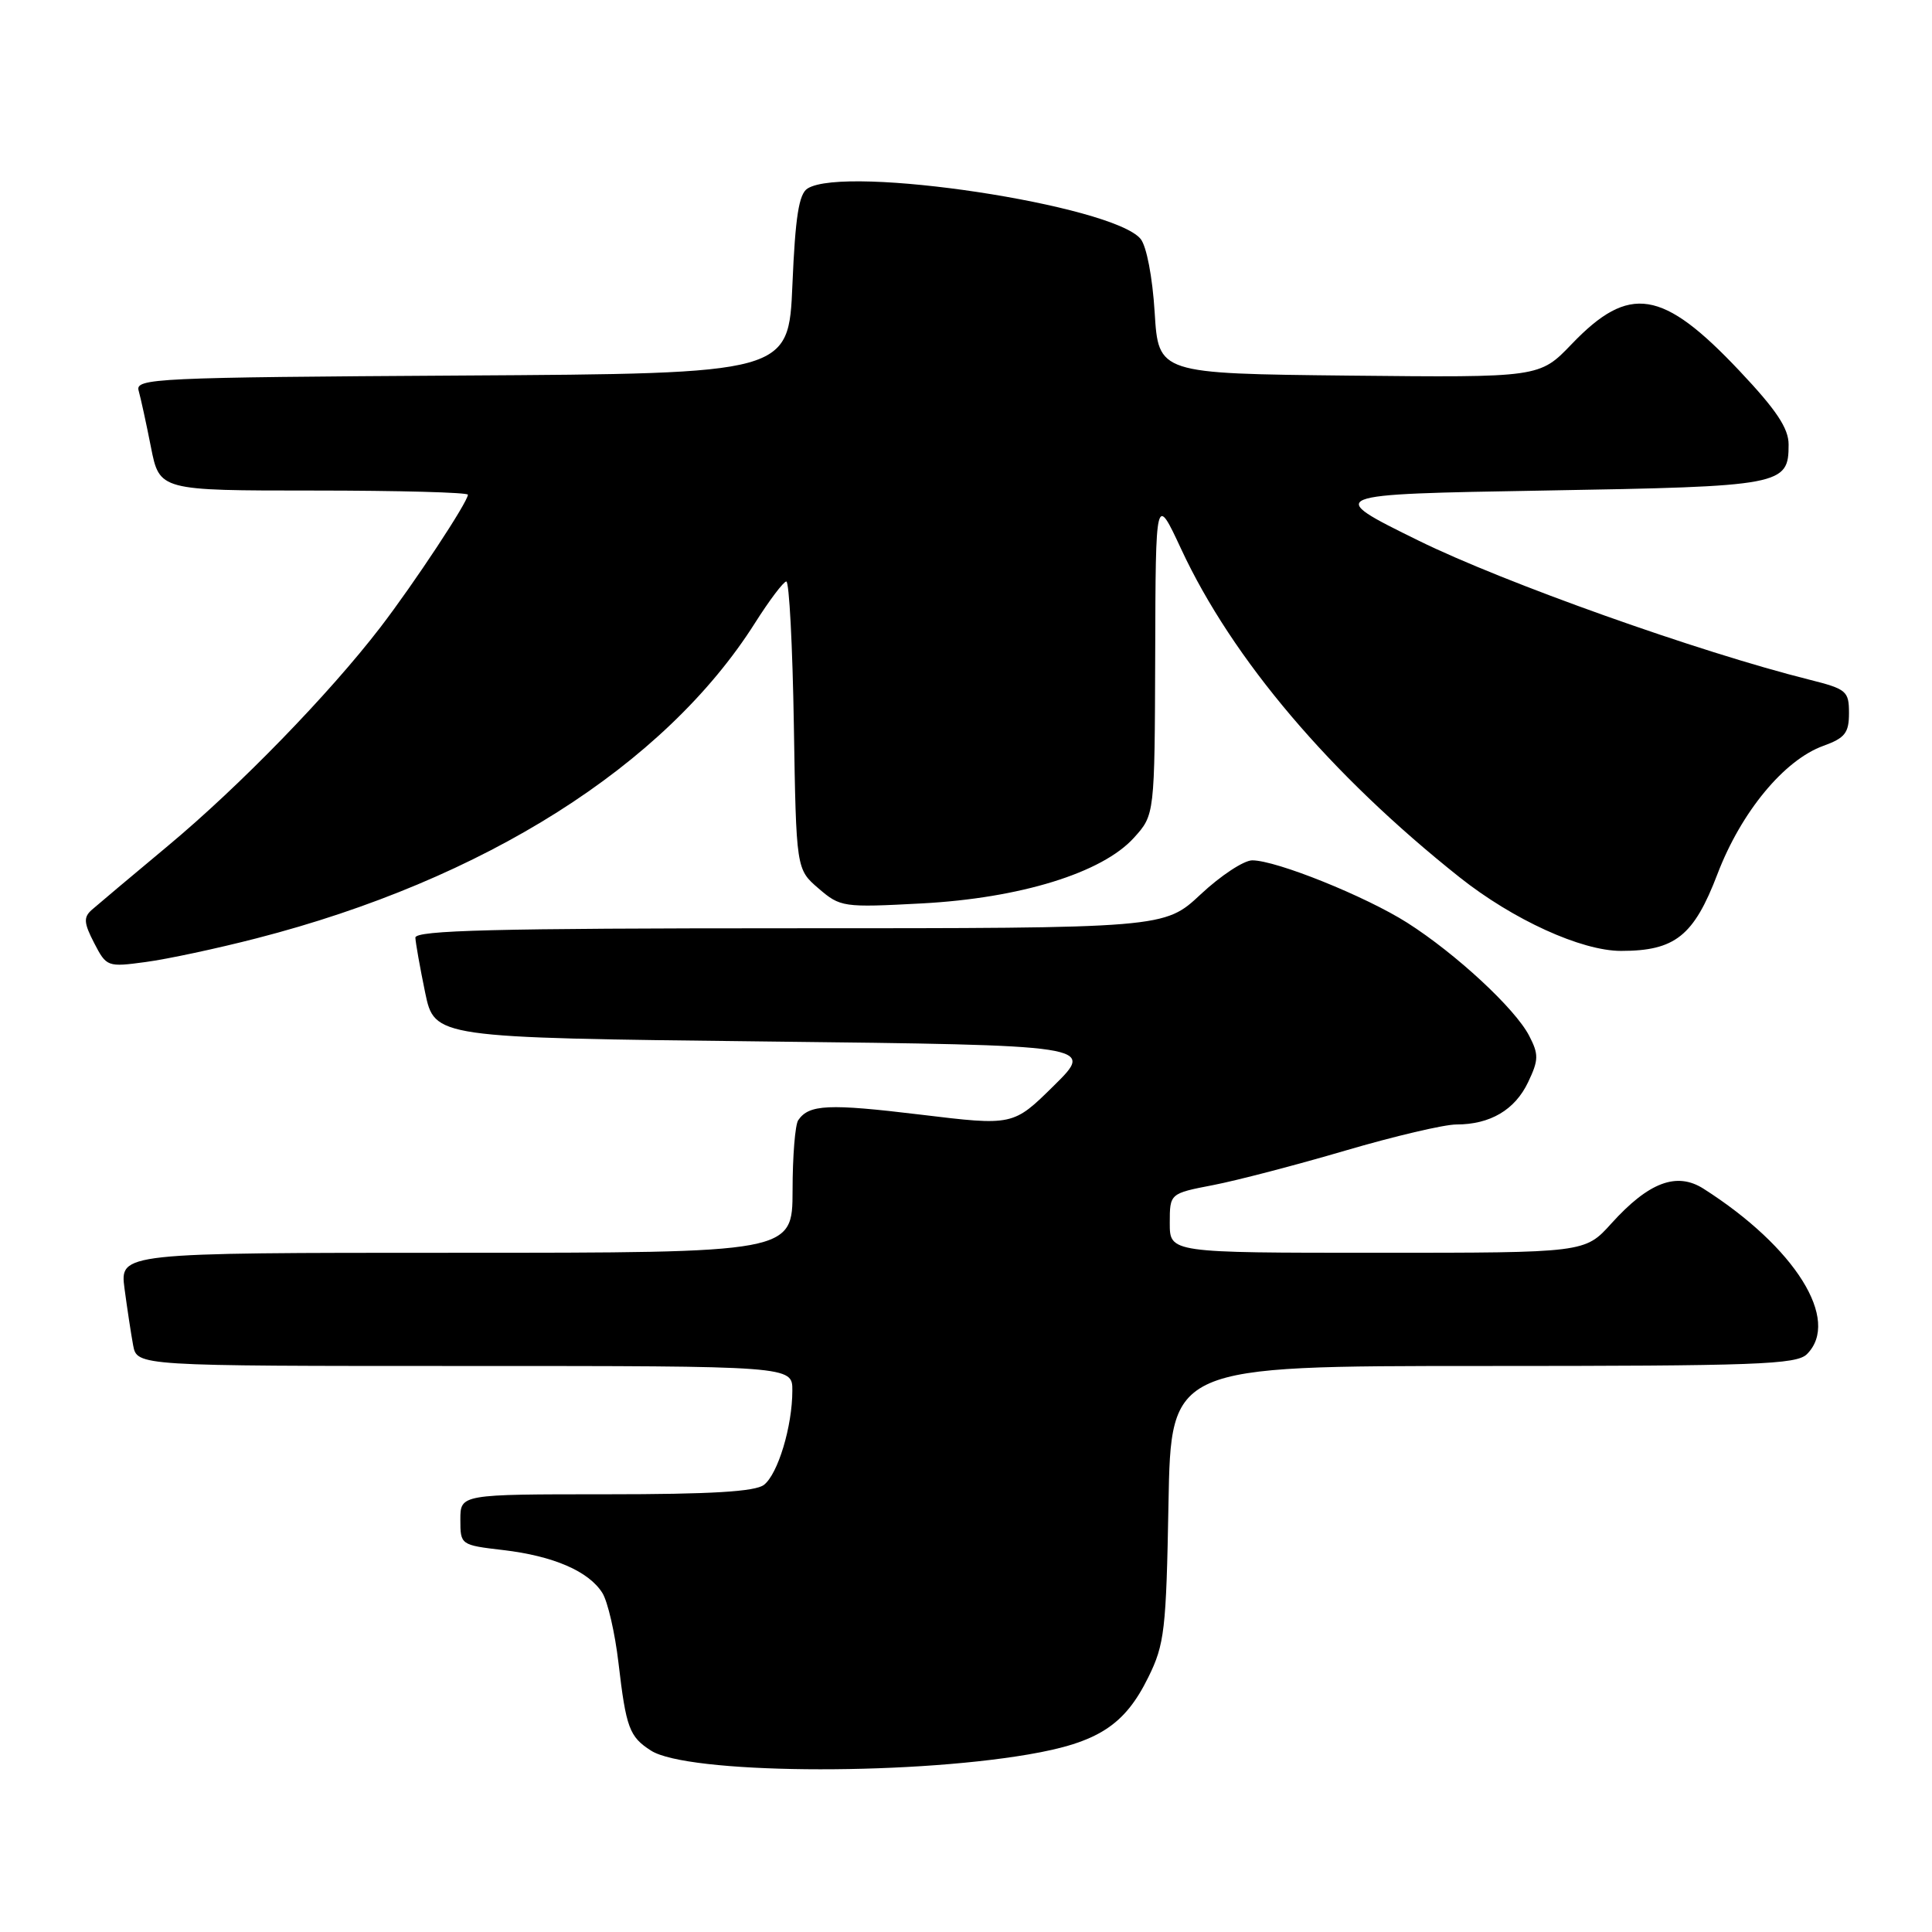 <?xml version="1.0" encoding="UTF-8" standalone="no"?>
<!DOCTYPE svg PUBLIC "-//W3C//DTD SVG 1.1//EN" "http://www.w3.org/Graphics/SVG/1.1/DTD/svg11.dtd" >
<svg xmlns="http://www.w3.org/2000/svg" xmlns:xlink="http://www.w3.org/1999/xlink" version="1.1" viewBox="0 0 256 256">
 <g >
 <path fill="currentColor"
d=" M 136.23 232.48 C 145.47 230.91 149.02 228.63 152.16 222.24 C 154.31 217.89 154.53 215.98 154.83 199.25 C 155.16 181.00 155.16 181.00 196.51 181.00 C 232.76 181.00 238.05 180.81 239.43 179.43 C 243.93 174.93 237.90 165.27 225.74 157.52 C 222.18 155.24 218.46 156.64 213.51 162.12 C 210.01 166.00 210.01 166.00 182.50 166.00 C 155.00 166.00 155.00 166.00 155.00 162.07 C 155.00 158.14 155.00 158.14 160.75 157.03 C 163.91 156.42 171.79 154.36 178.26 152.46 C 184.73 150.56 191.35 149.00 192.97 149.00 C 197.46 149.00 200.74 147.07 202.49 143.38 C 203.89 140.44 203.90 139.71 202.62 137.24 C 200.76 133.64 192.91 126.37 186.47 122.27 C 180.96 118.77 169.12 114.00 165.93 114.00 C 164.82 114.00 161.75 116.02 159.10 118.50 C 154.29 123.00 154.29 123.00 104.65 123.00 C 65.57 123.00 55.01 123.27 55.04 124.25 C 55.07 124.94 55.65 128.20 56.33 131.50 C 57.58 137.50 57.58 137.50 101.33 138.00 C 145.07 138.50 145.07 138.50 139.66 143.84 C 134.25 149.18 134.25 149.18 121.94 147.69 C 109.77 146.22 107.20 146.34 105.77 148.43 C 105.36 149.02 105.02 153.21 105.02 157.75 C 105.00 166.00 105.00 166.00 60.44 166.00 C 15.88 166.00 15.88 166.00 16.50 170.75 C 16.85 173.36 17.36 176.74 17.64 178.25 C 18.16 181.00 18.16 181.00 61.58 181.00 C 105.00 181.00 105.00 181.00 104.99 184.25 C 104.99 189.00 103.08 195.31 101.23 196.75 C 100.07 197.65 94.23 198.00 80.31 198.00 C 61.00 198.00 61.00 198.00 61.00 201.36 C 61.00 204.70 61.03 204.73 66.66 205.39 C 73.33 206.17 78.02 208.20 79.82 211.08 C 80.53 212.22 81.49 216.38 81.95 220.33 C 82.96 228.97 83.39 230.13 86.27 231.97 C 91.05 235.02 119.60 235.31 136.23 232.48 Z  M 34.00 124.33 C 64.17 116.57 88.08 101.44 100.04 82.55 C 101.94 79.55 103.81 77.07 104.19 77.05 C 104.57 77.02 105.02 85.59 105.19 96.09 C 105.50 115.18 105.50 115.18 108.47 117.73 C 111.35 120.21 111.73 120.26 122.10 119.71 C 135.17 119.02 146.05 115.66 150.25 111.01 C 153.00 107.97 153.00 107.97 153.07 86.73 C 153.13 65.50 153.13 65.50 156.51 72.75 C 163.29 87.33 176.30 102.66 193.41 116.25 C 200.49 121.87 209.54 126.00 214.80 126.00 C 221.95 126.00 224.44 124.02 227.57 115.82 C 230.70 107.61 236.41 100.70 241.60 98.83 C 244.47 97.79 245.00 97.12 245.00 94.49 C 245.00 91.57 244.68 91.30 239.75 90.06 C 225.12 86.40 199.26 77.19 188.00 71.65 C 175.50 65.50 175.50 65.50 204.60 65.00 C 236.21 64.46 237.00 64.31 237.00 58.90 C 237.00 56.75 235.38 54.32 230.49 49.14 C 220.28 38.32 215.90 37.62 208.25 45.60 C 204.00 50.03 204.00 50.03 178.75 49.77 C 153.50 49.50 153.50 49.50 153.00 41.40 C 152.71 36.70 151.92 32.60 151.13 31.65 C 147.40 27.17 112.02 21.82 107.00 24.98 C 105.86 25.70 105.38 28.72 105.00 37.71 C 104.50 49.50 104.50 49.50 61.19 49.76 C 20.58 50.01 17.90 50.13 18.37 51.76 C 18.64 52.72 19.38 56.09 20.00 59.25 C 21.14 65.00 21.14 65.00 41.57 65.00 C 52.81 65.00 62.00 65.25 62.00 65.55 C 62.00 66.50 54.88 77.29 50.39 83.14 C 43.59 91.98 31.78 104.14 22.24 112.09 C 17.43 116.10 12.90 119.91 12.16 120.56 C 11.05 121.55 11.10 122.29 12.48 124.96 C 14.11 128.11 14.23 128.16 19.32 127.47 C 22.17 127.09 28.77 125.68 34.00 124.33 Z "/>
</g>
</svg>